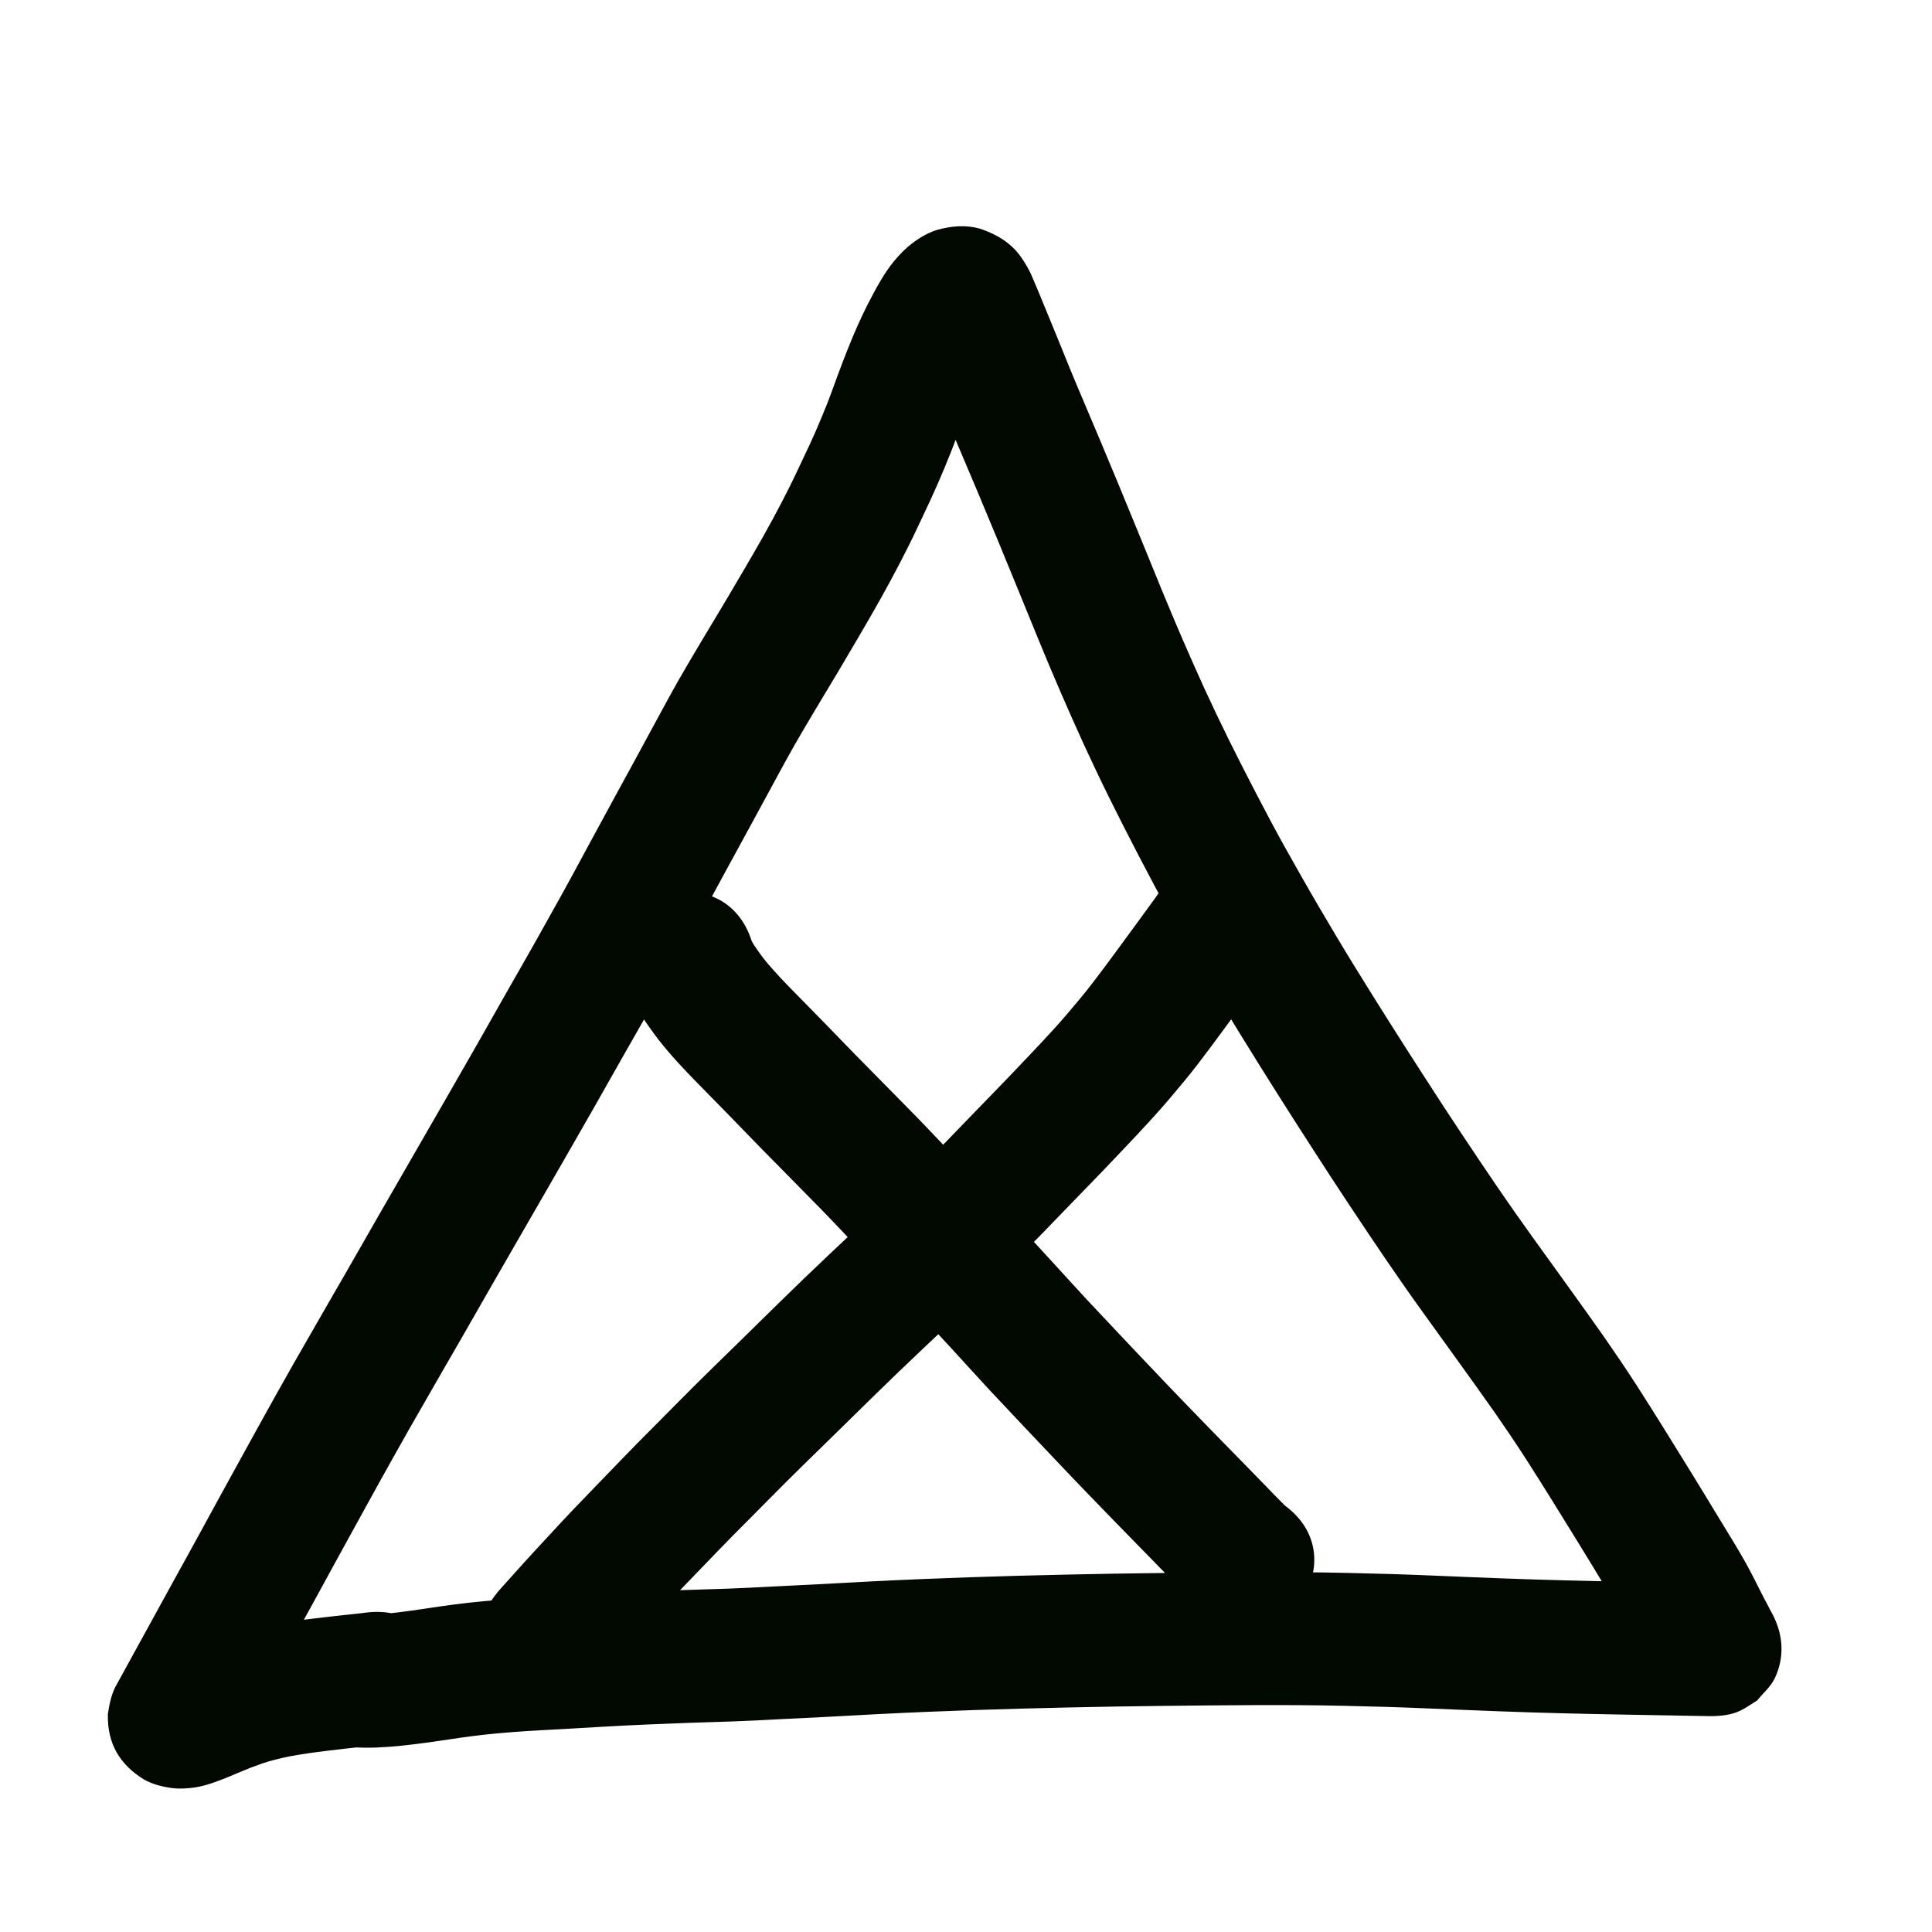<?xml version="1.0" encoding="UTF-8" standalone="no"?>
<!-- Created with Inkscape (http://www.inkscape.org/) -->

<svg
   xmlns:dc="http://purl.org/dc/elements/1.1/"
   xmlns:cc="http://creativecommons.org/ns#"
   xmlns:rdf="http://www.w3.org/1999/02/22-rdf-syntax-ns#"
   xmlns:svg="http://www.w3.org/2000/svg"
   xmlns="http://www.w3.org/2000/svg"
   xmlns:sodipodi="http://sodipodi.sourceforge.net/DTD/sodipodi-0.dtd"
   xmlns:inkscape="http://www.inkscape.org/namespaces/inkscape"
   width="10cm"
   height="10cm"
   viewBox="0 0 100 100"
   version="1.1"
   id="svg8"
   sodipodi:docname="pimeja.svg"
   inkscape:version="0.92.3 (2405546, 2018-03-11)">
  <defs
     id="defs2" />
  <sodipodi:namedview
     id="base"
     pagecolor="#ffffff"
     bordercolor="#666666"
     borderopacity="1.0"
     inkscape:pageopacity="0.0"
     inkscape:pageshadow="2"
     inkscape:zoom="1"
     inkscape:cx="175.50186"
     inkscape:cy="186.50542"
     inkscape:document-units="cm"
     inkscape:current-layer="layer1"
     showgrid="true"
     units="cm"
     inkscape:window-width="881"
     inkscape:window-height="707"
     inkscape:window-x="971"
     inkscape:window-y="213"
     inkscape:window-maximized="0"
     inkscape:snap-nodes="false">
    <inkscape:grid
       type="xygrid"
       id="grid815"
       units="cm"
       spacingx="10"
       spacingy="10" />
  </sodipodi:namedview>
  <g
     inkscape:label="Layer 1"
     inkscape:groupmode="layer"
     id="layer1"
     transform="translate(0,-197)">
    <path
       style="opacity:1;fill:#020900;fill-opacity:1;stroke:none;stroke-width:1;stroke-linecap:butt;stroke-linejoin:round;stroke-miterlimit:4;stroke-dasharray:none;stroke-opacity:1"
       id="path1397"
       d="m 19.038,280.595 c -0.007,-0.004 -0.095,-0.009 -0.128,-0.012 -0.015,-0.002 0.03,1.2e-4 0.045,2.6e-4 0.071,0.002 0.141,2.7e-4 0.212,-0.002 0.137,-0.007 0.274,-0.015 0.41,-0.023 0.144,-0.008 0.287,-0.021 0.43,-0.035 0.193,-0.019 0.385,-0.041 0.577,-0.065 0.249,-0.031 0.499,-0.063 0.748,-0.097 0.308,-0.043 0.616,-0.09 0.924,-0.136 0.414,-0.063 0.83,-0.121 1.245,-0.176 0.521,-0.07 1.043,-0.124 1.567,-0.174 0.584,-0.055 1.169,-0.098 1.754,-0.137 0.647,-0.042 1.295,-0.075 1.942,-0.11 0.702,-0.039 1.404,-0.083 2.106,-0.123 0.757,-0.043 1.515,-0.08 2.273,-0.114 0.76,-0.034 1.52,-0.064 2.28,-0.091 0.758,-0.028 1.516,-0.049 2.274,-0.073 0.764,-0.027 1.527,-0.069 2.291,-0.109 0.828,-0.042 1.656,-0.081 2.484,-0.123 0.856,-0.045 1.712,-0.094 2.568,-0.139 0.868,-0.045 1.737,-0.084 2.605,-0.121 0.84,-0.036 1.681,-0.067 2.522,-0.096 0.835,-0.029 1.671,-0.054 2.506,-0.077 0.838,-0.023 1.676,-0.043 2.514,-0.061 0.826,-0.018 1.653,-0.034 2.479,-0.049 0.817,-0.013 1.634,-0.024 2.45,-0.034 0.809,-0.01 1.618,-0.018 2.427,-0.026 0.808,-0.008 1.616,-0.013 2.424,-0.017 0.802,-0.004 1.604,-0.002 2.406,0.004 0.785,0.004 1.569,0.017 2.354,0.034 0.738,0.019 1.476,0.036 2.214,0.057 0.709,0.02 1.418,0.048 2.128,0.077 0.654,0.029 1.307,0.054 1.961,0.081 0.591,0.024 1.182,0.048 1.773,0.07 0.546,0.02 1.093,0.039 1.639,0.056 0.525,0.017 1.05,0.031 1.574,0.045 0.505,0.013 1.01,0.025 1.515,0.036 0.474,0.01 0.949,0.02 1.423,0.029 0.419,0.008 0.837,0.015 1.256,0.023 0.345,0.006 0.69,0.012 1.035,0.018 0.277,0.005 0.553,0.01 0.83,0.015 0.221,0.004 0.441,0.008 0.662,0.012 0.176,0.003 0.352,0.006 0.527,0.009 0.132,0.002 0.265,0.005 0.397,0.008 -0.811,-0.043 -1.399,0.339 -2.072,0.744 -0.297,0.371 -0.686,0.685 -0.892,1.114 -0.469,0.976 -0.473,2.061 -0.009,3.011 -0.068,-0.12 -0.131,-0.244 -0.195,-0.367 -0.113,-0.212 -0.226,-0.424 -0.336,-0.638 -0.176,-0.351 -0.353,-0.701 -0.533,-1.05 -0.215,-0.427 -0.456,-0.84 -0.701,-1.25 -0.347,-0.574 -0.697,-1.145 -1.046,-1.718 -0.397,-0.654 -0.793,-1.309 -1.196,-1.959 -0.443,-0.713 -0.881,-1.428 -1.324,-2.141 -0.472,-0.757 -0.946,-1.514 -1.429,-2.264 -0.51,-0.79 -1.038,-1.567 -1.575,-2.339 -0.584,-0.832 -1.178,-1.657 -1.771,-2.483 -0.628,-0.87 -1.256,-1.74 -1.882,-2.611 -0.661,-0.916 -1.308,-1.843 -1.945,-2.775 -0.642,-0.943 -1.276,-1.891 -1.907,-2.841 -0.639,-0.959 -1.265,-1.926 -1.89,-2.894 -0.628,-0.969 -1.248,-1.943 -1.866,-2.918 -0.636,-1.003 -1.263,-2.012 -1.886,-3.023 -0.637,-1.031 -1.255,-2.073 -1.868,-3.119 -0.603,-1.029 -1.19,-2.067 -1.773,-3.107 -0.572,-1.018 -1.117,-2.051 -1.656,-3.087 -0.507,-0.974 -1.005,-1.952 -1.492,-2.936 -0.455,-0.92 -0.894,-1.847 -1.324,-2.779 -0.405,-0.881 -0.793,-1.769 -1.181,-2.657 -0.382,-0.876 -0.748,-1.759 -1.114,-2.642 -0.364,-0.888 -0.726,-1.777 -1.089,-2.666 -0.357,-0.878 -0.718,-1.755 -1.081,-2.631 -0.337,-0.813 -0.676,-1.626 -1.016,-2.438 -0.286,-0.683 -0.576,-1.364 -0.866,-2.045 -0.243,-0.57 -0.484,-1.142 -0.719,-1.715 -0.19,-0.466 -0.377,-0.932 -0.567,-1.398 -0.152,-0.372 -0.305,-0.743 -0.458,-1.115 -0.122,-0.298 -0.245,-0.595 -0.367,-0.893 -0.096,-0.232 -0.19,-0.465 -0.287,-0.696 -0.072,-0.173 -0.146,-0.345 -0.221,-0.517 -0.157,-0.301 0.127,0.199 0.163,0.252 0.397,0.567 0.987,0.89 1.627,1.113 0.553,0.16 1.103,0.128 1.652,-0.013 0.332,-0.1 0.641,-0.261 0.913,-0.476 0.03,-0.03 0.065,-0.054 0.078,-0.064 -2.64e-4,0.019 -0.048,0.086 -0.068,0.12 -0.099,0.166 -0.189,0.337 -0.281,0.507 -0.123,0.228 -0.238,0.461 -0.35,0.695 -0.134,0.285 -0.262,0.573 -0.385,0.864 -0.158,0.377 -0.307,0.758 -0.454,1.14 -0.171,0.445 -0.334,0.894 -0.496,1.343 -0.197,0.552 -0.418,1.095 -0.642,1.636 -0.229,0.558 -0.473,1.11 -0.726,1.659 -0.246,0.529 -0.496,1.056 -0.746,1.584 -0.279,0.594 -0.578,1.178 -0.88,1.76 -0.321,0.62 -0.656,1.233 -0.997,1.842 -0.346,0.615 -0.7,1.226 -1.056,1.835 -0.363,0.62 -0.727,1.24 -1.095,1.857 -0.381,0.63 -0.761,1.261 -1.137,1.894 -0.379,0.636 -0.757,1.273 -1.126,1.915 -0.374,0.656 -0.732,1.321 -1.092,1.985 -0.371,0.689 -0.744,1.376 -1.119,2.062 -0.383,0.698 -0.765,1.397 -1.144,2.097 -0.412,0.764 -0.828,1.525 -1.243,2.287 -0.445,0.828 -0.891,1.655 -1.345,2.478 -0.481,0.867 -0.963,1.733 -1.45,2.597 -0.499,0.884 -1.005,1.765 -1.508,2.647 -0.511,0.901 -1.019,1.804 -1.532,2.704 -0.531,0.931 -1.065,1.861 -1.599,2.79 -0.548,0.959 -1.101,1.915 -1.654,2.871 -0.587,1.013 -1.172,2.027 -1.754,3.043 -0.612,1.069 -1.222,2.138 -1.836,3.206 -0.613,1.056 -1.221,2.116 -1.829,3.175 -0.584,1.008 -1.158,2.021 -1.726,3.037 -0.522,0.933 -1.039,1.869 -1.554,2.806 -0.457,0.83 -0.914,1.659 -1.369,2.49 -0.385,0.703 -0.767,1.408 -1.153,2.111 -0.319,0.578 -0.638,1.157 -0.956,1.735 -0.255,0.463 -0.509,0.927 -0.764,1.39 -0.203,0.37 -0.406,0.739 -0.609,1.109 -0.162,0.295 -0.324,0.589 -0.486,0.884 -0.129,0.235 -0.258,0.47 -0.387,0.705 -0.103,0.187 -0.206,0.374 -0.308,0.562 -0.082,0.149 -0.164,0.298 -0.246,0.448 -0.065,0.119 -0.131,0.238 -0.196,0.357 -0.052,0.095 -0.104,0.19 -0.156,0.284 -0.008,0.014 -0.015,0.028 -0.023,0.041 -0.006,0.011 0.013,-0.022 0.018,-0.033 0.022,-0.044 0.045,-0.087 0.065,-0.133 0.031,-0.071 0.063,-0.142 0.089,-0.215 0.135,-0.393 0.111,-0.39 0.184,-0.848 0.062,-1.349 -0.569,-2.469 -1.69,-3.173 -0.326,-0.184 -0.682,-0.298 -1.05,-0.353 -0.212,-0.027 -0.427,-0.026 -0.638,-0.002 -0.043,-0.008 -0.369,0.089 -0.222,0.037 0.123,-0.046 0.245,-0.092 0.367,-0.142 0.168,-0.069 0.336,-0.141 0.503,-0.212 0.241,-0.103 0.484,-0.202 0.729,-0.298 0.284,-0.11 0.571,-0.214 0.859,-0.315 0.375,-0.132 0.758,-0.24 1.141,-0.344 0.405,-0.109 0.815,-0.198 1.226,-0.281 0.42,-0.083 0.843,-0.15 1.266,-0.213 0.399,-0.059 0.8,-0.109 1.2,-0.158 0.339,-0.042 0.679,-0.081 1.019,-0.12 0.293,-0.033 0.585,-0.065 0.878,-0.096 0.245,-0.025 0.49,-0.05 0.734,-0.08 0.03,-0.004 0.059,-0.009 0.089,-0.013 4.816,-0.681 5.779,6.131 0.963,6.811 v 0 c -0.071,0.01 -0.143,0.02 -0.214,0.03 -0.283,0.035 -0.566,0.065 -0.85,0.093 -0.274,0.029 -0.548,0.059 -0.822,0.09 -0.32,0.036 -0.639,0.074 -0.959,0.113 -0.343,0.042 -0.686,0.085 -1.028,0.135 -0.311,0.046 -0.621,0.095 -0.93,0.154 -0.262,0.052 -0.523,0.108 -0.782,0.177 -0.216,0.058 -0.433,0.117 -0.644,0.19 -0.211,0.074 -0.421,0.15 -0.629,0.23 -0.18,0.07 -0.358,0.144 -0.535,0.219 -0.216,0.093 -0.433,0.185 -0.651,0.274 -0.217,0.087 -0.436,0.171 -0.656,0.25 -0.34,0.119 -0.686,0.224 -1.044,0.275 -0.391,0.053 -0.786,0.079 -1.178,0.028 -0.502,-0.07 -0.995,-0.192 -1.442,-0.443 -1.26,-0.777 -1.9,-1.863 -1.867,-3.381 0.085,-0.562 0.195,-1.113 0.496,-1.605 0.052,-0.095 0.104,-0.19 0.156,-0.284 0.065,-0.119 0.131,-0.238 0.196,-0.357 0.082,-0.149 0.164,-0.298 0.246,-0.448 0.103,-0.187 0.206,-0.374 0.308,-0.562 0.129,-0.235 0.258,-0.47 0.387,-0.705 0.162,-0.295 0.324,-0.589 0.486,-0.884 0.203,-0.37 0.406,-0.74 0.609,-1.109 0.255,-0.464 0.51,-0.928 0.765,-1.392 0.318,-0.578 0.636,-1.155 0.955,-1.732 0.385,-0.701 0.766,-1.405 1.15,-2.106 0.457,-0.834 0.916,-1.666 1.374,-2.499 0.523,-0.95 1.047,-1.9 1.577,-2.847 0.581,-1.039 1.168,-2.075 1.765,-3.105 0.609,-1.061 1.218,-2.123 1.832,-3.181 0.612,-1.064 1.22,-2.129 1.829,-3.194 0.587,-1.026 1.178,-2.05 1.771,-3.072 0.55,-0.95 1.099,-1.901 1.644,-2.854 0.529,-0.92 1.058,-1.841 1.584,-2.763 0.513,-0.901 1.022,-1.804 1.533,-2.705 0.497,-0.872 0.997,-1.742 1.49,-2.616 0.477,-0.848 0.95,-1.698 1.422,-2.548 0.447,-0.81 0.886,-1.625 1.324,-2.44 0.413,-0.759 0.827,-1.517 1.237,-2.277 0.384,-0.709 0.771,-1.416 1.158,-2.123 0.371,-0.677 0.739,-1.356 1.105,-2.036 0.387,-0.715 0.773,-1.43 1.176,-2.136 0.386,-0.671 0.78,-1.338 1.177,-2.003 0.378,-0.636 0.76,-1.269 1.142,-1.903 0.357,-0.599 0.711,-1.2 1.063,-1.802 0.335,-0.574 0.669,-1.149 0.995,-1.728 0.306,-0.546 0.606,-1.095 0.894,-1.651 0.264,-0.507 0.524,-1.017 0.768,-1.534 0.239,-0.505 0.479,-1.009 0.714,-1.516 0.216,-0.469 0.425,-0.94 0.62,-1.418 0.185,-0.445 0.367,-0.891 0.529,-1.344 0.179,-0.493 0.358,-0.986 0.546,-1.476 0.173,-0.448 0.348,-0.896 0.534,-1.339 0.165,-0.39 0.336,-0.777 0.518,-1.159 0.157,-0.327 0.318,-0.653 0.491,-0.973 0.151,-0.282 0.303,-0.563 0.469,-0.837 0.191,-0.312 0.39,-0.619 0.623,-0.902 0.231,-0.278 0.474,-0.547 0.748,-0.783 0.454,-0.38 0.951,-0.703 1.523,-0.88 0.727,-0.198 1.46,-0.267 2.199,-0.065 0.841,0.281 1.59,0.712 2.118,1.446 0.238,0.342 0.453,0.697 0.609,1.085 0.089,0.205 0.177,0.411 0.263,0.617 0.101,0.242 0.2,0.485 0.3,0.727 0.122,0.298 0.245,0.596 0.367,0.893 0.154,0.375 0.308,0.75 0.462,1.126 0.189,0.462 0.375,0.926 0.563,1.389 0.225,0.549 0.456,1.095 0.688,1.641 0.294,0.692 0.589,1.384 0.879,2.078 0.342,0.818 0.684,1.637 1.024,2.456 0.368,0.887 0.733,1.775 1.095,2.664 0.359,0.879 0.717,1.758 1.077,2.637 0.349,0.842 0.698,1.685 1.062,2.521 0.369,0.844 0.738,1.689 1.122,2.526 0.404,0.875 0.817,1.746 1.244,2.611 0.467,0.943 0.945,1.88 1.43,2.813 0.506,0.973 1.017,1.943 1.554,2.899 0.561,1.002 1.126,2.001 1.707,2.991 0.587,1.001 1.178,1.999 1.788,2.987 0.609,0.988 1.221,1.973 1.843,2.953 0.607,0.959 1.217,1.916 1.834,2.868 0.607,0.941 1.215,1.881 1.837,2.813 0.616,0.925 1.233,1.85 1.859,2.769 0.608,0.889 1.225,1.773 1.855,2.647 0.626,0.871 1.253,1.741 1.881,2.611 0.614,0.855 1.23,1.709 1.834,2.571 0.583,0.839 1.157,1.683 1.711,2.542 0.502,0.78 0.995,1.566 1.485,2.353 0.445,0.716 0.886,1.436 1.332,2.152 0.411,0.663 0.815,1.331 1.22,1.998 0.361,0.592 0.724,1.184 1.082,1.778 0.317,0.533 0.628,1.071 0.908,1.625 0.178,0.347 0.354,0.694 0.529,1.043 0.11,0.214 0.224,0.425 0.336,0.638 0.054,0.105 0.109,0.21 0.167,0.313 0.52,1.035 0.604,2.163 0.083,3.26 -0.208,0.439 -0.604,0.762 -0.906,1.143 -0.283,0.172 -0.553,0.368 -0.849,0.517 -0.486,0.244 -1.058,0.294 -1.593,0.296 -0.122,-0.003 -0.244,-0.005 -0.365,-0.007 -0.176,-0.003 -0.352,-0.006 -0.527,-0.009 -0.221,-0.004 -0.441,-0.008 -0.662,-0.012 -0.277,-0.005 -0.553,-0.01 -0.83,-0.015 -0.346,-0.006 -0.692,-0.012 -1.037,-0.018 -0.421,-0.008 -0.842,-0.015 -1.263,-0.023 -0.481,-0.009 -0.962,-0.018 -1.443,-0.029 -0.515,-0.011 -1.03,-0.023 -1.545,-0.036 -0.537,-0.014 -1.075,-0.029 -1.612,-0.046 -0.56,-0.018 -1.12,-0.037 -1.68,-0.058 -0.598,-0.022 -1.196,-0.046 -1.794,-0.071 -0.657,-0.027 -1.313,-0.052 -1.97,-0.081 -0.676,-0.028 -1.352,-0.055 -2.029,-0.074 -0.725,-0.02 -1.451,-0.037 -2.176,-0.056 -0.75,-0.017 -1.499,-0.029 -2.249,-0.033 -0.777,-0.005 -1.555,-0.007 -2.332,-0.004 -0.795,0.003 -1.59,0.008 -2.385,0.016 -0.803,0.008 -1.606,0.016 -2.41,0.025 -0.803,0.01 -1.607,0.02 -2.41,0.033 -0.817,0.015 -1.633,0.03 -2.45,0.048 -0.825,0.018 -1.651,0.037 -2.476,0.06 -0.819,0.023 -1.638,0.047 -2.456,0.075 -0.823,0.029 -1.646,0.059 -2.469,0.094 -0.846,0.036 -1.693,0.074 -2.539,0.118 -0.86,0.045 -1.719,0.094 -2.578,0.139 -0.826,0.042 -1.652,0.081 -2.477,0.123 -0.81,0.042 -1.619,0.087 -2.43,0.115 -0.747,0.023 -1.494,0.045 -2.241,0.072 -0.739,0.027 -1.478,0.055 -2.217,0.088 -0.73,0.033 -1.461,0.068 -2.191,0.11 -0.711,0.041 -1.422,0.085 -2.133,0.124 -0.618,0.033 -1.235,0.065 -1.852,0.104 -0.52,0.035 -1.039,0.072 -1.558,0.121 -0.438,0.042 -0.876,0.087 -1.312,0.145 -0.384,0.051 -0.767,0.104 -1.149,0.163 -0.334,0.049 -0.668,0.101 -1.003,0.147 -0.277,0.038 -0.555,0.073 -0.833,0.108 -0.251,0.031 -0.502,0.06 -0.754,0.085 -0.23,0.022 -0.46,0.042 -0.69,0.055 -0.178,0.01 -0.356,0.021 -0.534,0.029 -0.192,0.007 -0.385,0.01 -0.577,0.007 -0.237,-0.003 -0.474,-0.012 -0.709,-0.044 -4.825,-0.62 -3.947,-7.443 0.877,-6.823 z"
       inkscape:connector-curvature="0" />
    <path
       style="opacity:1;fill:#020900;fill-opacity:1;stroke:none;stroke-width:1;stroke-linecap:butt;stroke-linejoin:round;stroke-miterlimit:4;stroke-dasharray:none;stroke-opacity:1"
       id="path1399"
       d="m 38.975,245.943 c -0.019,-0.084 -0.067,-0.215 -0.086,-0.268 0.047,0.091 0.101,0.179 0.155,0.265 0.117,0.177 0.241,0.349 0.366,0.52 0.17,0.233 0.357,0.451 0.547,0.668 0.281,0.319 0.574,0.626 0.868,0.932 0.397,0.407 0.796,0.812 1.195,1.218 0.496,0.503 0.989,1.01 1.479,1.518 0.576,0.6 1.161,1.19 1.745,1.782 0.719,0.73 1.44,1.458 2.156,2.19 0.807,0.829 1.598,1.674 2.392,2.516 0.787,0.834 1.571,1.671 2.351,2.512 0.739,0.795 1.475,1.593 2.209,2.394 0.647,0.707 1.291,1.417 1.942,2.12 0.581,0.621 1.165,1.239 1.749,1.858 0.545,0.581 1.095,1.157 1.644,1.734 0.509,0.539 1.021,1.074 1.536,1.607 0.463,0.479 0.927,0.958 1.391,1.436 0.382,0.393 0.765,0.783 1.148,1.174 0.312,0.318 0.624,0.636 0.934,0.955 0.247,0.253 0.493,0.507 0.74,0.76 0.196,0.205 0.394,0.409 0.592,0.612 0.155,0.158 0.311,0.315 0.467,0.471 0.402,0.382 0.035,0.052 -0.239,-0.161 4.089,2.634 0.364,8.417 -3.725,5.783 v 0 c -0.325,-0.24 -0.646,-0.475 -0.917,-0.776 -0.17,-0.171 -0.34,-0.342 -0.509,-0.514 -0.2,-0.205 -0.4,-0.412 -0.598,-0.619 -0.246,-0.253 -0.492,-0.505 -0.737,-0.758 -0.306,-0.314 -0.612,-0.627 -0.919,-0.94 -0.39,-0.398 -0.78,-0.795 -1.168,-1.195 -0.471,-0.485 -0.941,-0.971 -1.411,-1.457 -0.525,-0.545 -1.049,-1.091 -1.568,-1.641 -0.555,-0.584 -1.111,-1.167 -1.662,-1.754 -0.599,-0.635 -1.199,-1.269 -1.795,-1.907 -0.658,-0.711 -1.309,-1.428 -1.963,-2.143 -0.724,-0.789 -1.45,-1.577 -2.179,-2.362 -0.769,-0.828 -1.541,-1.654 -2.317,-2.475 -0.764,-0.811 -1.525,-1.624 -2.302,-2.422 -0.71,-0.725 -1.423,-1.446 -2.135,-2.169 -0.603,-0.611 -1.208,-1.221 -1.803,-1.841 -0.475,-0.493 -0.953,-0.984 -1.434,-1.472 -0.417,-0.424 -0.834,-0.848 -1.249,-1.274 -0.37,-0.386 -0.739,-0.774 -1.091,-1.176 -0.318,-0.365 -0.629,-0.735 -0.914,-1.127 -0.228,-0.313 -0.454,-0.628 -0.66,-0.956 -0.172,-0.279 -0.338,-0.561 -0.482,-0.855 -0.155,-0.321 -0.297,-0.648 -0.388,-0.994 -1.256,-4.699 5.39,-6.475 6.646,-1.776 z"
       inkscape:connector-curvature="0" />
    <path
       style="opacity:1;fill:#020900;fill-opacity:1;stroke:none;stroke-width:1;stroke-linecap:butt;stroke-linejoin:round;stroke-miterlimit:4;stroke-dasharray:none;stroke-opacity:1"
       id="path1401"
       d="m 66.828,244.42 c -0.06,0.482 -0.221,0.938 -0.414,1.381 -0.164,0.356 -0.367,0.692 -0.576,1.023 -0.216,0.337 -0.452,0.66 -0.687,0.984 -0.271,0.371 -0.541,0.741 -0.811,1.112 -0.35,0.476 -0.7,0.953 -1.048,1.43 -0.424,0.578 -0.852,1.153 -1.288,1.722 -0.482,0.627 -0.99,1.233 -1.503,1.836 -0.536,0.63 -1.097,1.239 -1.661,1.843 -0.59,0.628 -1.184,1.251 -1.779,1.874 -0.669,0.695 -1.343,1.386 -2.014,2.079 -0.761,0.791 -1.524,1.58 -2.298,2.358 -0.839,0.841 -1.7,1.66 -2.565,2.475 -0.852,0.797 -1.701,1.598 -2.548,2.401 -0.828,0.78 -1.646,1.571 -2.459,2.367 -0.781,0.766 -1.56,1.534 -2.343,2.298 -0.709,0.689 -1.416,1.381 -2.118,2.078 -0.653,0.651 -1.298,1.309 -1.948,1.962 -0.562,0.56 -1.119,1.126 -1.67,1.697 -0.477,0.495 -0.955,0.99 -1.433,1.485 -0.38,0.393 -0.761,0.786 -1.138,1.183 -0.309,0.326 -0.613,0.655 -0.918,0.985 -0.258,0.279 -0.517,0.557 -0.774,0.836 -0.207,0.225 -0.413,0.451 -0.619,0.677 -0.161,0.176 -0.32,0.354 -0.479,0.532 -0.141,0.159 -0.283,0.316 -0.425,0.473 -0.094,0.105 -0.192,0.209 -0.284,0.316 -0.082,0.095 -0.047,0.056 0.097,-0.121 -2.873,3.925 -8.424,-0.138 -5.551,-4.063 v 0 c 0.23,-0.294 0.137,-0.183 0.271,-0.339 0.122,-0.139 0.246,-0.276 0.37,-0.412 0.13,-0.143 0.26,-0.287 0.388,-0.432 0.177,-0.198 0.353,-0.396 0.532,-0.591 0.215,-0.235 0.429,-0.471 0.645,-0.705 0.26,-0.281 0.52,-0.562 0.78,-0.843 0.327,-0.353 0.653,-0.707 0.985,-1.056 0.389,-0.408 0.781,-0.814 1.173,-1.219 0.478,-0.494 0.955,-0.988 1.432,-1.483 0.575,-0.595 1.155,-1.186 1.742,-1.77 0.66,-0.663 1.315,-1.331 1.977,-1.991 0.715,-0.71 1.434,-1.415 2.157,-2.117 0.782,-0.764 1.561,-1.531 2.341,-2.296 0.84,-0.822 1.684,-1.639 2.539,-2.445 0.851,-0.806 1.704,-1.611 2.56,-2.412 0.811,-0.764 1.619,-1.531 2.406,-2.32 0.752,-0.756 1.493,-1.523 2.233,-2.292 0.662,-0.683 1.326,-1.365 1.986,-2.05 0.576,-0.602 1.151,-1.205 1.722,-1.812 0.492,-0.526 0.981,-1.055 1.448,-1.604 0.438,-0.515 0.874,-1.033 1.286,-1.569 0.403,-0.525 0.798,-1.057 1.19,-1.59 0.346,-0.474 0.692,-0.946 1.04,-1.418 0.268,-0.369 0.538,-0.738 0.807,-1.106 0.152,-0.209 0.306,-0.417 0.449,-0.633 0.026,-0.041 0.123,-0.219 0.123,-0.187 -0.072,0.185 -0.125,0.377 -0.147,0.575 0.635,-4.823 7.455,-3.925 6.82,0.897 z"
       inkscape:connector-curvature="0" />
  </g>
</svg>

